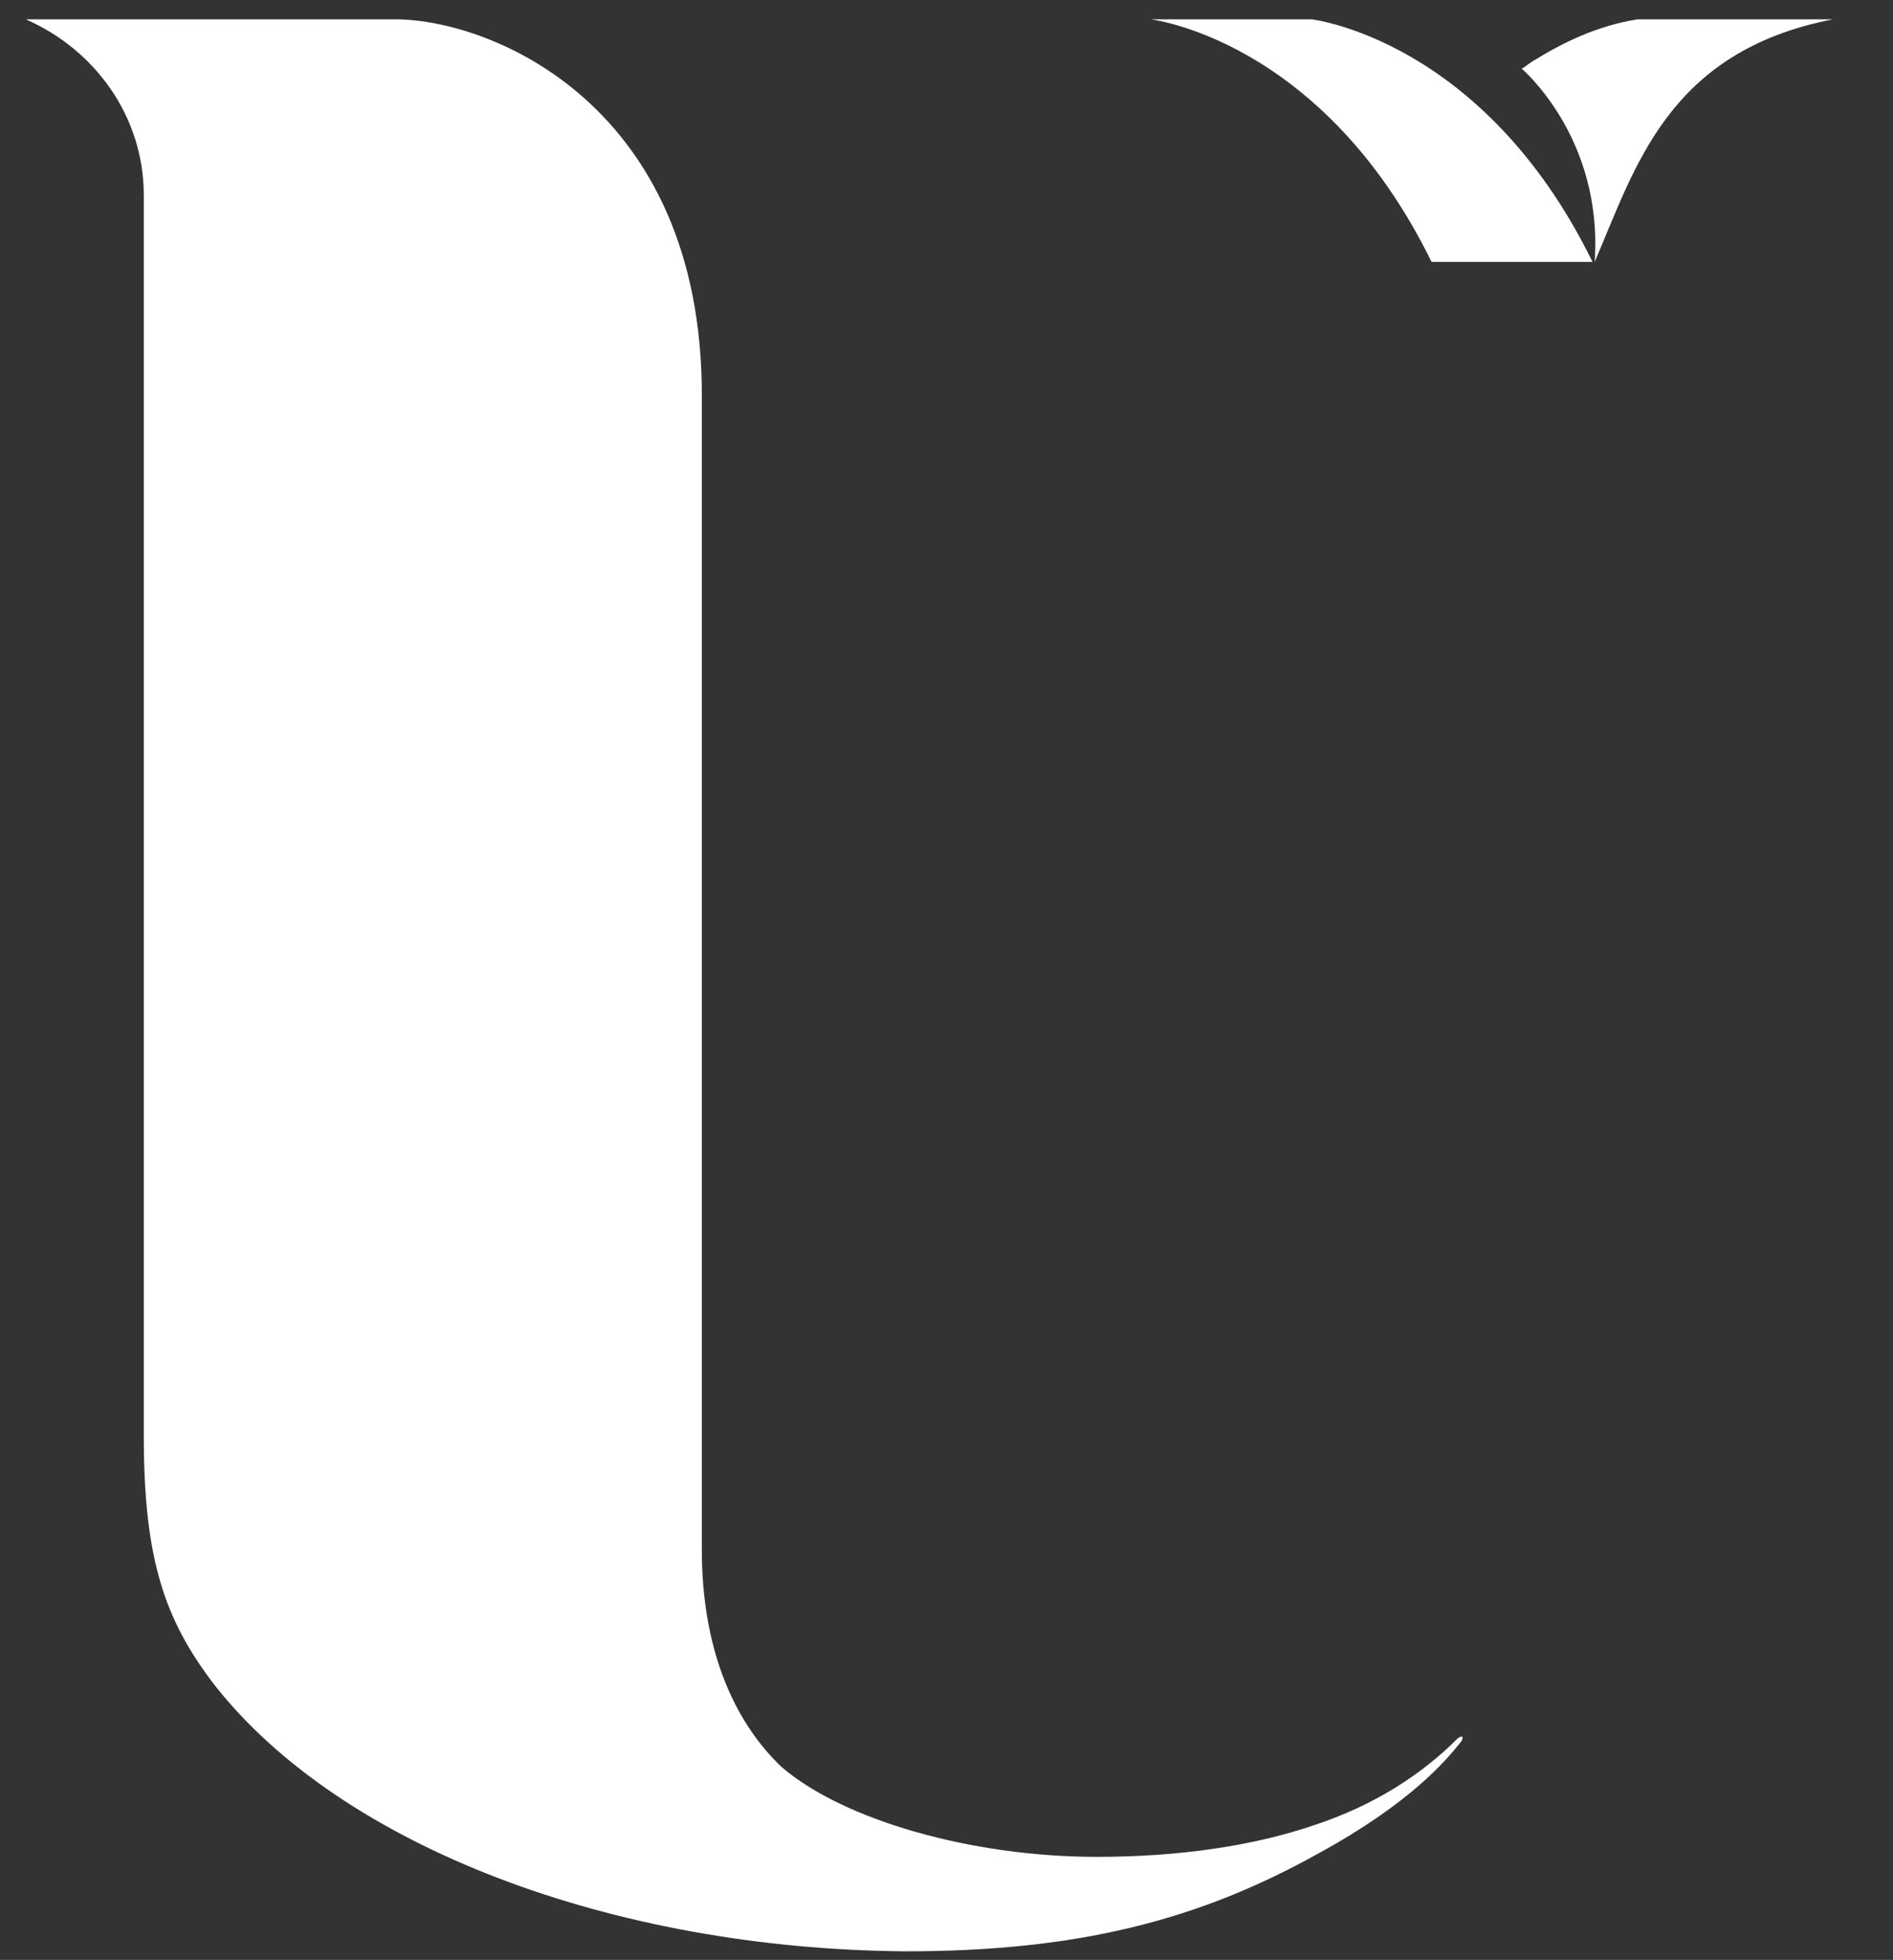 <?xml version="1.0" encoding="utf-8"?>
<!-- Generator: Adobe Illustrator 23.0.1, SVG Export Plug-In . SVG Version: 6.00 Build 0)  -->
<svg version="1.1" id="Layer_1" xmlns="http://www.w3.org/2000/svg" xmlns:xlink="http://www.w3.org/1999/xlink" x="0px" y="0px"
	 viewBox="0 0 88.2 91.3" style="enable-background:new 0 0 88.2 91.3;" xml:space="preserve">
<rect x="0" y="0" width="88.2" height="91.3" fill="#333333" stroke="none"/>
<style type="text/css">
	.st0{fill:#FFFFFF;}
</style>
<g>
	<g>
		<path class="st0" d="M61.1,0.9h-7.5c0,0,8,0.9,13.1,11.3h7.5C69.1,1.8,61.1,0.9,61.1,0.9z"/>
		<path class="st0" d="M74.3,12.2c1.9-4.4,3.4-9.8,11.1-11.3h-9.1c-1.9,0.3-3.5,1.1-4.8,1.9c-0.2,0.1-0.4,0.3-0.6,0.4
			C70.9,3.2,74.7,6.4,74.3,12.2z"/>
	</g>
	<path class="st0" d="M32.7,18.4l0,53.8c0,4.3,1.3,7.8,3.7,10.1l0,0c2.9,2.5,8.9,4.2,14.7,4.2c3.8,0,7.3-0.5,10.2-1.5
		c2.7-0.9,4.9-2.3,6.6-4c0,0,0.1-0.1,0.2-0.1c0.1,0,0,0.2,0,0.2c-0.7,0.9-2.4,2.9-6.6,5.2c-5.7,3.2-11.4,4.6-19.3,4.6
		C28.5,90.8,15.9,86,10,78.5c-2.3-3-3.3-5.8-3.3-11.6l0-57.8c0-3.7-2.3-6.8-5.5-8.2c0,0,13.6,0,17.2,0C22.9,0.9,32.7,4.9,32.7,18.4z
		"/>
</g>
</svg>

